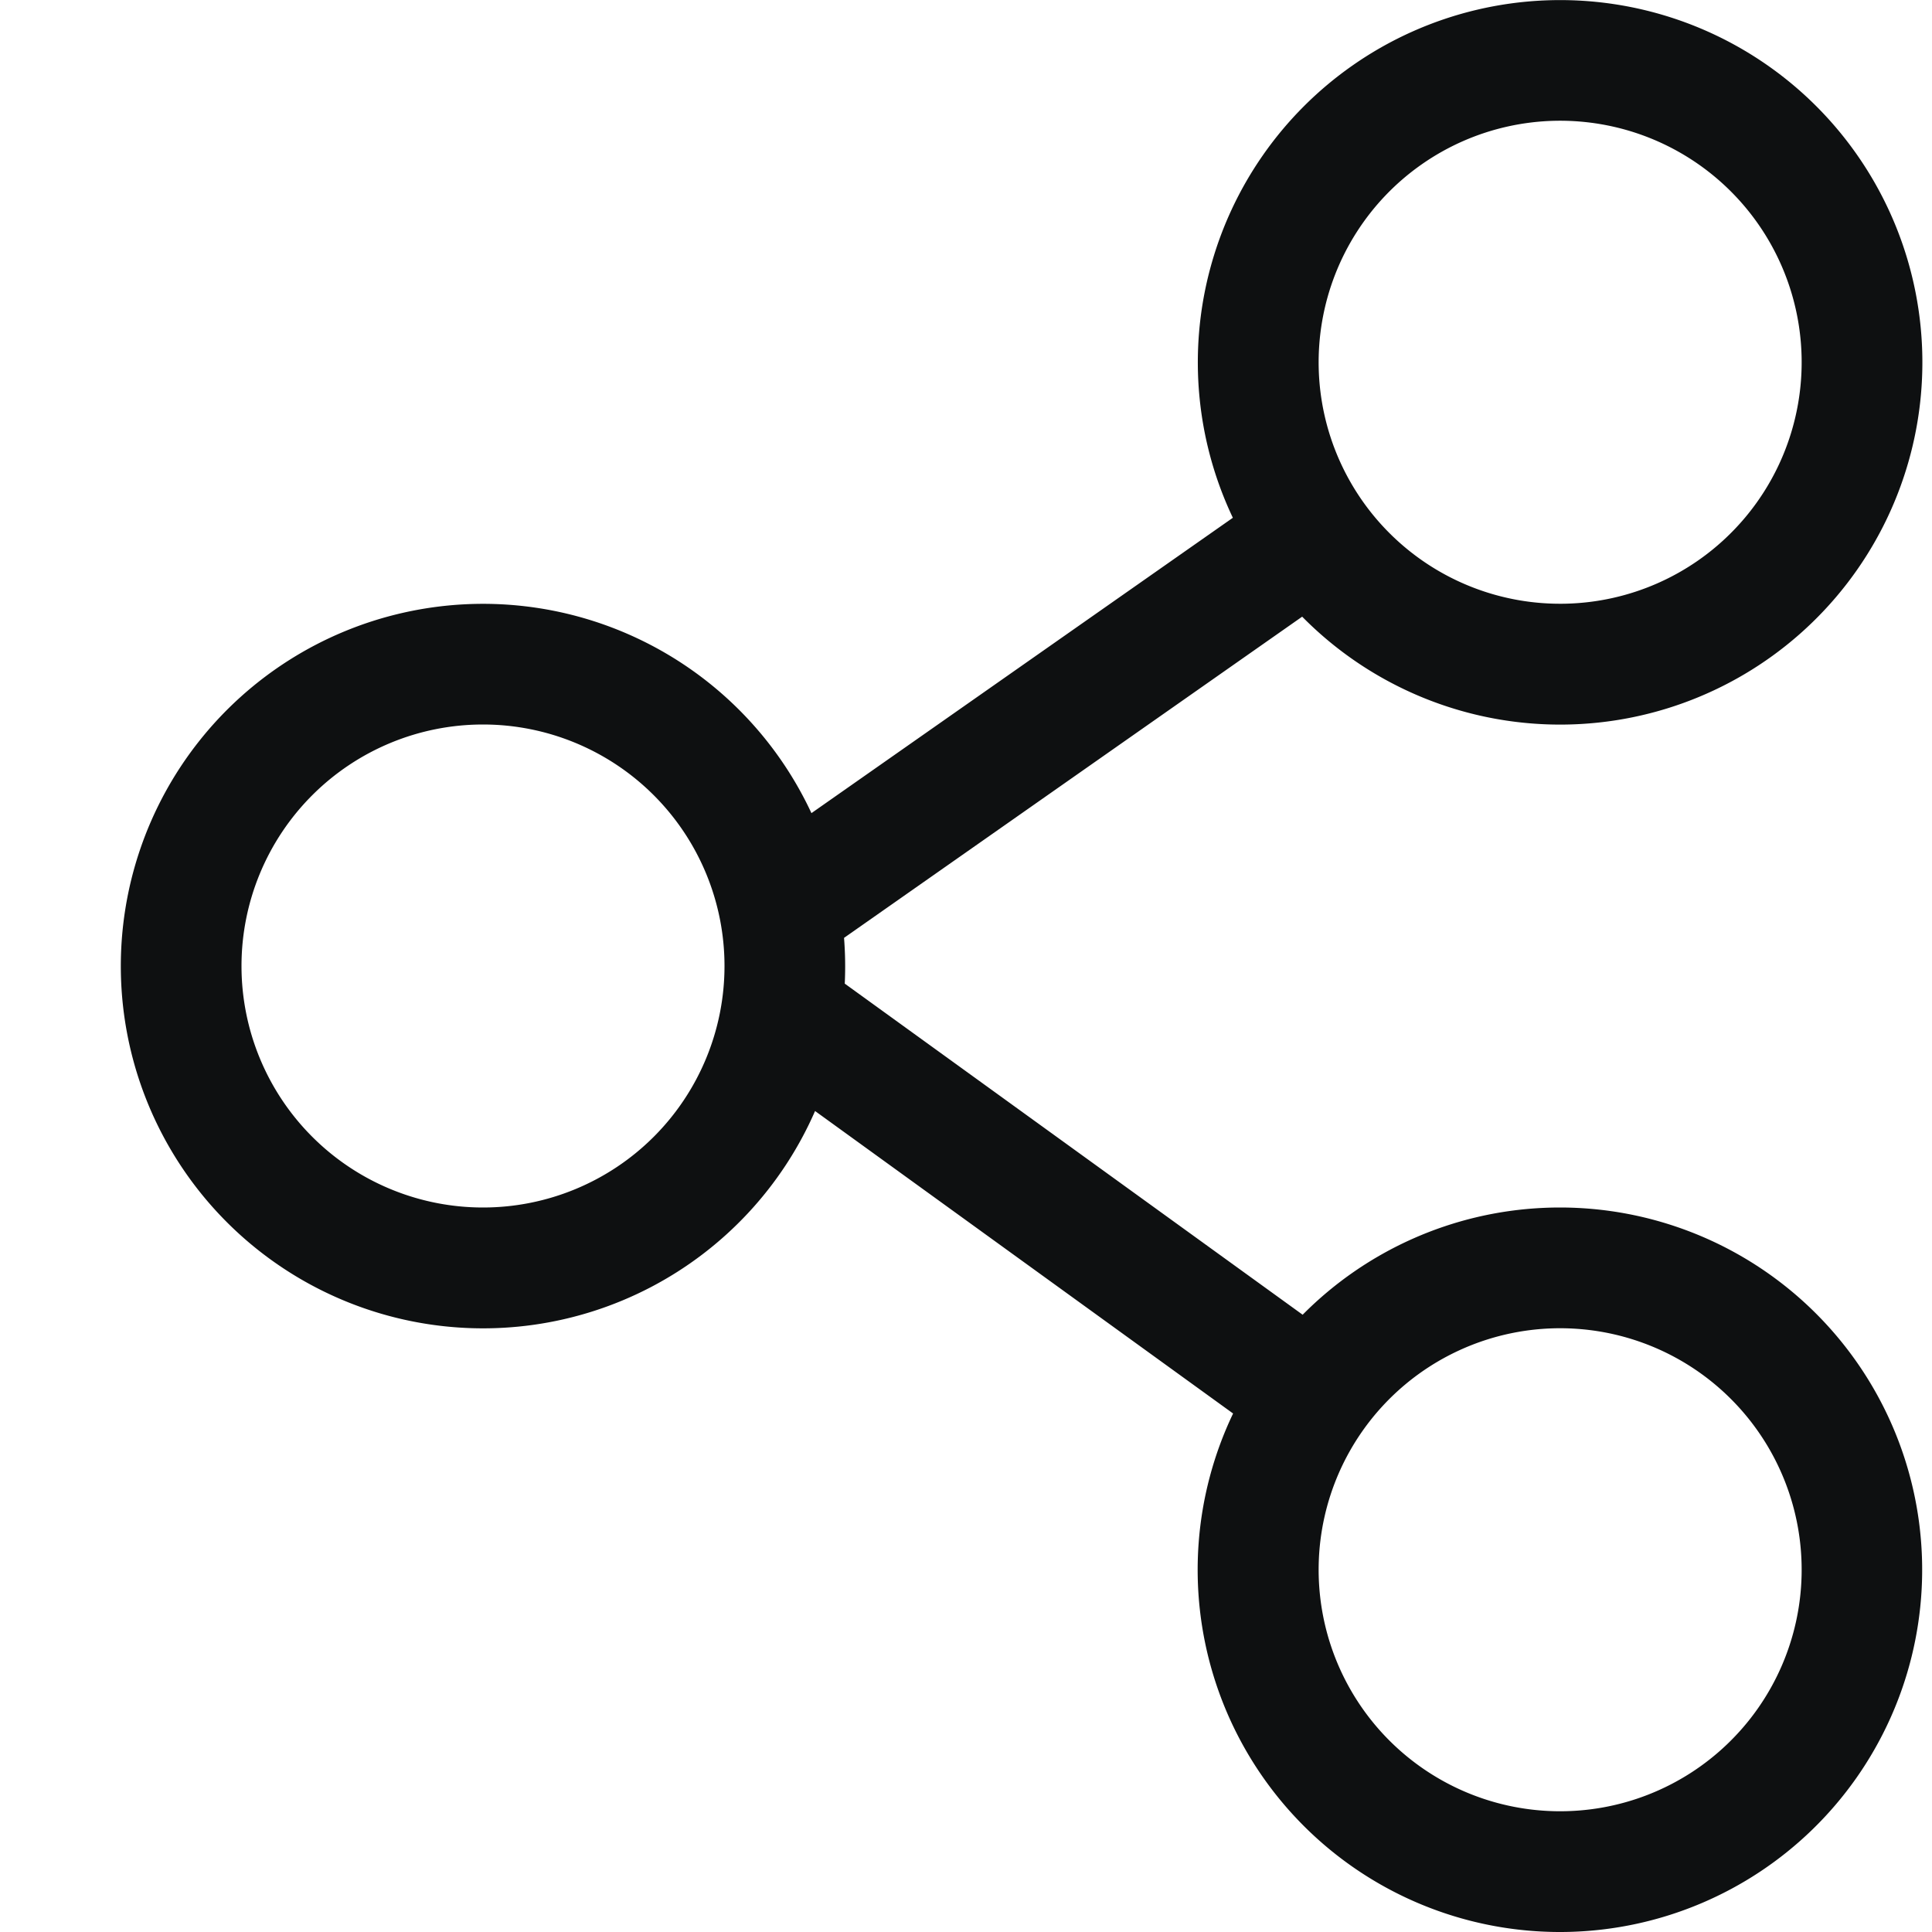 <svg xmlns="http://www.w3.org/2000/svg" fill="none" viewBox="0 0 16 16"><path fill="#0E1011" fill-rule="evenodd" d="M11.2.543a3 3 0 1 1-.416 4.564L6.99 7.767a3.041 3.041 0 0 1 .006.379l3.792 2.742a3 3 0 1 1-.576.818L6.75 9.201a3 3 0 1 1-.03-2.467l3.49-2.446A3 3 0 0 1 11.2.543Zm3.359 1.31a2 2 0 1 0-3.277 2.294 2 2 0 0 0 3.277-2.294m0 12.294a2 2 0 1 1-3.277-2.294 2 2 0 0 1 3.277 2.294M2 8a2 2 0 1 1 4 0 2 2 0 0 1-4 0" clip-rule="evenodd"/></svg>